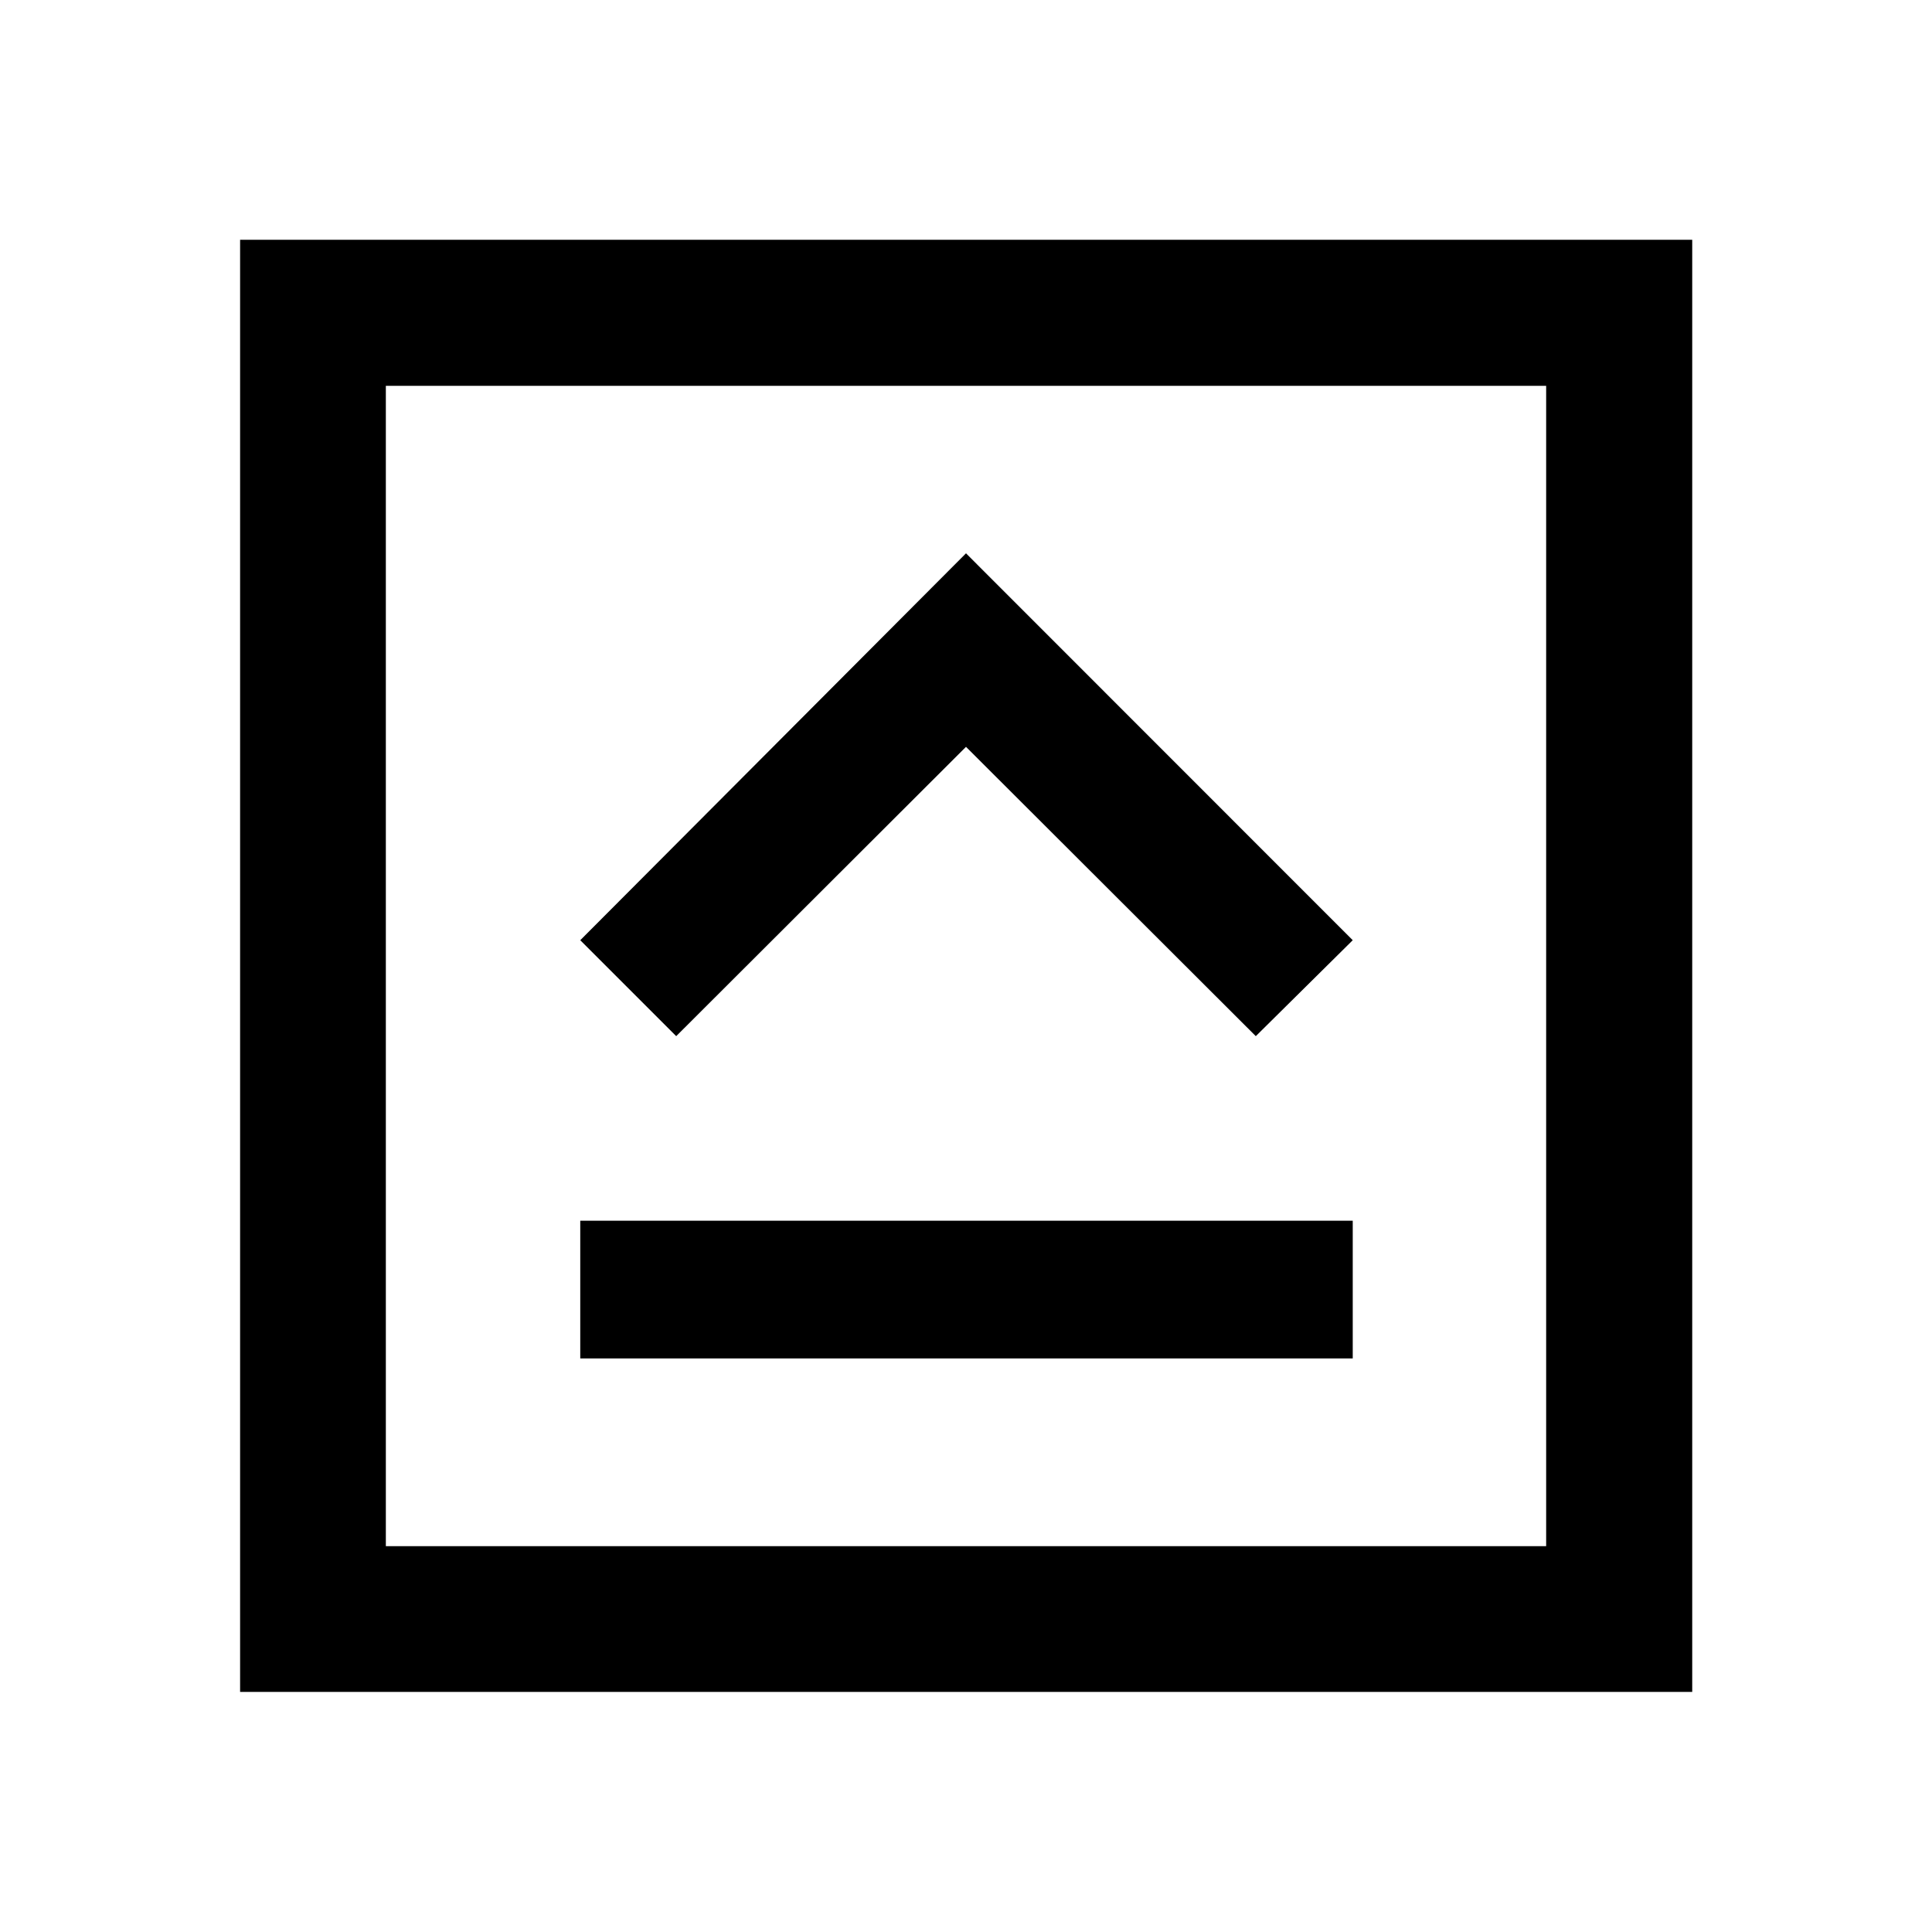 <svg xmlns="http://www.w3.org/2000/svg" height="40" viewBox="0 96 960 960" width="40"><path d="M288.326 771.007h383.841v-68.434H288.326v68.434ZM336 610.862l144-143.761 144 143.761 48.167-47.674L480 370.942 288.326 563.188 336 610.862ZM119.304 936.696V215.145h721.551v721.551H119.304Zm72.42-72.42h576.552V287.724H191.724v576.552Zm0-576.552v576.552-576.552Z"/></svg>